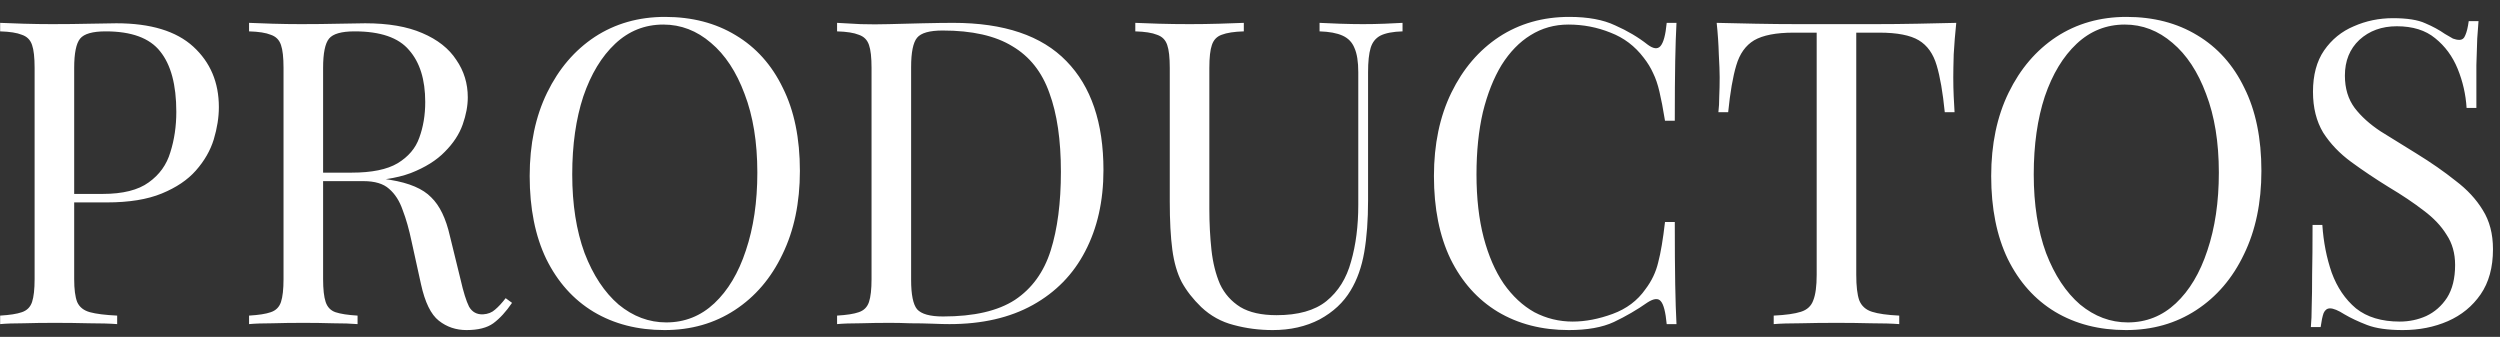 <svg width="141" height="19" viewBox="0 0 141 19" fill="none" xmlns="http://www.w3.org/2000/svg">
<rect x="0" y="0" width="141" height="19" fill="#333333" stroke="none"/>
<path d="M0.008 1.289C0.344 1.305 0.784 1.321 1.328 1.337C1.872 1.353 2.408 1.361 2.936 1.361C3.688 1.361 4.408 1.353 5.096 1.337C5.784 1.321 6.272 1.313 6.56 1.313C8.496 1.313 9.944 1.753 10.904 2.633C11.864 3.513 12.344 4.649 12.344 6.041C12.344 6.617 12.248 7.225 12.056 7.865C11.864 8.489 11.528 9.073 11.048 9.617C10.584 10.145 9.944 10.576 9.128 10.912C8.312 11.248 7.28 11.416 6.032 11.416H3.728V10.937H5.792C6.928 10.937 7.792 10.72 8.384 10.289C8.992 9.857 9.4 9.289 9.608 8.585C9.832 7.881 9.944 7.121 9.944 6.305C9.944 4.785 9.64 3.649 9.032 2.897C8.44 2.145 7.416 1.769 5.96 1.769C5.224 1.769 4.744 1.905 4.52 2.177C4.296 2.449 4.184 3.001 4.184 3.833V15.736C4.184 16.312 4.24 16.744 4.352 17.032C4.48 17.32 4.72 17.512 5.072 17.608C5.424 17.704 5.936 17.768 6.608 17.8V18.28C6.192 18.248 5.664 18.233 5.024 18.233C4.384 18.216 3.736 18.209 3.08 18.209C2.456 18.209 1.872 18.216 1.328 18.233C0.784 18.233 0.344 18.248 0.008 18.28V17.8C0.552 17.768 0.96 17.704 1.232 17.608C1.52 17.512 1.712 17.32 1.808 17.032C1.904 16.744 1.952 16.312 1.952 15.736V3.833C1.952 3.241 1.904 2.809 1.808 2.537C1.712 2.249 1.52 2.057 1.232 1.961C0.96 1.849 0.552 1.785 0.008 1.769V1.289ZM14.047 1.289C14.383 1.305 14.823 1.321 15.367 1.337C15.911 1.353 16.447 1.361 16.975 1.361C17.727 1.361 18.447 1.353 19.135 1.337C19.823 1.321 20.311 1.313 20.599 1.313C21.895 1.313 22.967 1.497 23.815 1.865C24.679 2.233 25.319 2.737 25.735 3.377C26.167 4.001 26.383 4.705 26.383 5.489C26.383 5.969 26.287 6.481 26.095 7.025C25.903 7.569 25.567 8.081 25.087 8.561C24.623 9.041 23.983 9.441 23.167 9.761C22.351 10.065 21.319 10.216 20.071 10.216H17.767V9.737H19.831C20.967 9.737 21.831 9.561 22.423 9.209C23.031 8.841 23.439 8.361 23.647 7.769C23.871 7.161 23.983 6.489 23.983 5.753C23.983 4.489 23.679 3.513 23.071 2.825C22.479 2.121 21.455 1.769 19.999 1.769C19.263 1.769 18.783 1.905 18.559 2.177C18.335 2.449 18.223 3.001 18.223 3.833V15.736C18.223 16.312 18.271 16.744 18.367 17.032C18.463 17.32 18.647 17.512 18.919 17.608C19.207 17.704 19.623 17.768 20.167 17.8V18.28C19.799 18.248 19.335 18.233 18.775 18.233C18.231 18.216 17.679 18.209 17.119 18.209C16.495 18.209 15.911 18.216 15.367 18.233C14.823 18.233 14.383 18.248 14.047 18.28V17.8C14.591 17.768 14.999 17.704 15.271 17.608C15.559 17.512 15.751 17.32 15.847 17.032C15.943 16.744 15.991 16.312 15.991 15.736V3.833C15.991 3.241 15.943 2.809 15.847 2.537C15.751 2.249 15.559 2.057 15.271 1.961C14.999 1.849 14.591 1.785 14.047 1.769V1.289ZM17.863 9.809C18.727 9.841 19.407 9.881 19.903 9.929C20.399 9.961 20.799 9.993 21.103 10.024C21.423 10.056 21.727 10.097 22.015 10.145C23.087 10.32 23.855 10.649 24.319 11.129C24.799 11.592 25.151 12.32 25.375 13.312L25.975 15.761C26.135 16.465 26.295 16.977 26.455 17.297C26.631 17.601 26.895 17.744 27.247 17.729C27.519 17.712 27.743 17.625 27.919 17.465C28.111 17.305 28.311 17.088 28.519 16.817L28.879 17.081C28.543 17.576 28.191 17.96 27.823 18.233C27.471 18.488 26.967 18.616 26.311 18.616C25.719 18.616 25.199 18.441 24.751 18.088C24.303 17.736 23.967 17.049 23.743 16.024L23.215 13.624C23.071 12.937 22.903 12.345 22.711 11.848C22.535 11.336 22.279 10.937 21.943 10.649C21.623 10.361 21.143 10.216 20.503 10.216H17.911L17.863 9.809ZM37.506 0.953C39.026 0.953 40.354 1.297 41.49 1.985C42.642 2.673 43.53 3.665 44.154 4.961C44.794 6.241 45.114 7.801 45.114 9.641C45.114 11.432 44.786 13.001 44.13 14.345C43.49 15.688 42.594 16.736 41.442 17.488C40.29 18.241 38.97 18.616 37.482 18.616C35.962 18.616 34.626 18.273 33.474 17.584C32.338 16.896 31.45 15.905 30.81 14.608C30.186 13.312 29.874 11.752 29.874 9.929C29.874 8.137 30.202 6.569 30.858 5.225C31.514 3.881 32.41 2.833 33.546 2.081C34.698 1.329 36.018 0.953 37.506 0.953ZM37.41 1.385C36.37 1.385 35.466 1.745 34.698 2.465C33.93 3.185 33.33 4.177 32.898 5.441C32.482 6.705 32.274 8.169 32.274 9.833C32.274 11.528 32.506 13.008 32.97 14.273C33.45 15.521 34.09 16.488 34.89 17.177C35.706 17.849 36.602 18.184 37.578 18.184C38.618 18.184 39.522 17.825 40.29 17.105C41.058 16.384 41.65 15.393 42.066 14.129C42.498 12.848 42.714 11.384 42.714 9.737C42.714 8.025 42.474 6.545 41.994 5.297C41.53 4.049 40.898 3.089 40.098 2.417C39.298 1.729 38.402 1.385 37.41 1.385ZM53.763 1.289C56.627 1.289 58.755 2.009 60.147 3.449C61.539 4.873 62.235 6.921 62.235 9.593C62.235 11.336 61.891 12.864 61.203 14.177C60.531 15.473 59.547 16.48 58.251 17.201C56.955 17.921 55.387 18.28 53.547 18.28C53.307 18.28 52.987 18.273 52.587 18.256C52.187 18.241 51.771 18.233 51.339 18.233C50.923 18.216 50.539 18.209 50.187 18.209C49.627 18.209 49.075 18.216 48.531 18.233C47.987 18.233 47.547 18.248 47.211 18.28V17.8C47.755 17.768 48.163 17.704 48.435 17.608C48.723 17.512 48.915 17.32 49.011 17.032C49.107 16.744 49.155 16.312 49.155 15.736V3.833C49.155 3.241 49.107 2.809 49.011 2.537C48.915 2.249 48.723 2.057 48.435 1.961C48.163 1.849 47.755 1.785 47.211 1.769V1.289C47.547 1.305 47.987 1.329 48.531 1.361C49.075 1.377 49.611 1.377 50.139 1.361C50.699 1.345 51.331 1.329 52.035 1.313C52.739 1.297 53.315 1.289 53.763 1.289ZM53.163 1.721C52.427 1.721 51.947 1.857 51.723 2.129C51.499 2.401 51.387 2.953 51.387 3.785V15.784C51.387 16.616 51.499 17.169 51.723 17.441C51.963 17.712 52.451 17.849 53.187 17.849C54.931 17.849 56.283 17.537 57.243 16.913C58.203 16.273 58.875 15.345 59.259 14.129C59.643 12.912 59.835 11.432 59.835 9.689C59.835 7.897 59.619 6.417 59.187 5.249C58.771 4.065 58.075 3.185 57.099 2.609C56.139 2.017 54.827 1.721 53.163 1.721ZM79.103 1.289V1.769C78.559 1.785 78.143 1.865 77.855 2.009C77.583 2.153 77.399 2.385 77.303 2.705C77.207 3.025 77.159 3.481 77.159 4.073V11.296C77.159 12.416 77.087 13.393 76.943 14.225C76.799 15.056 76.543 15.777 76.175 16.384C75.775 17.056 75.191 17.601 74.423 18.017C73.655 18.416 72.775 18.616 71.783 18.616C71.015 18.616 70.279 18.52 69.575 18.328C68.887 18.152 68.279 17.817 67.751 17.32C67.287 16.872 66.919 16.401 66.647 15.905C66.391 15.409 66.215 14.8 66.119 14.081C66.023 13.361 65.975 12.457 65.975 11.368V3.833C65.975 3.241 65.927 2.809 65.831 2.537C65.735 2.249 65.543 2.057 65.255 1.961C64.983 1.849 64.575 1.785 64.031 1.769V1.289C64.367 1.305 64.807 1.321 65.351 1.337C65.895 1.353 66.479 1.361 67.103 1.361C67.663 1.361 68.215 1.353 68.759 1.337C69.319 1.321 69.783 1.305 70.151 1.289V1.769C69.607 1.785 69.191 1.849 68.903 1.961C68.631 2.057 68.447 2.249 68.351 2.537C68.255 2.809 68.207 3.241 68.207 3.833V11.777C68.207 12.592 68.247 13.368 68.327 14.104C68.407 14.825 68.567 15.464 68.807 16.024C69.063 16.569 69.447 17 69.959 17.32C70.471 17.625 71.151 17.776 71.999 17.776C73.215 17.776 74.151 17.512 74.807 16.985C75.479 16.441 75.943 15.697 76.199 14.752C76.471 13.809 76.607 12.745 76.607 11.56V4.073C76.607 3.481 76.535 3.025 76.391 2.705C76.263 2.385 76.039 2.153 75.719 2.009C75.399 1.865 74.967 1.785 74.423 1.769V1.289C74.711 1.305 75.087 1.321 75.551 1.337C76.031 1.353 76.471 1.361 76.871 1.361C77.287 1.361 77.695 1.353 78.095 1.337C78.511 1.321 78.847 1.305 79.103 1.289ZM88.506 0.953C89.562 0.953 90.426 1.113 91.098 1.433C91.786 1.737 92.394 2.097 92.922 2.513C93.242 2.753 93.482 2.785 93.642 2.609C93.818 2.417 93.938 1.977 94.002 1.289H94.554C94.522 1.881 94.498 2.601 94.482 3.449C94.466 4.297 94.458 5.417 94.458 6.809H93.906C93.794 6.121 93.69 5.577 93.594 5.177C93.498 4.761 93.378 4.409 93.234 4.121C93.106 3.833 92.93 3.545 92.706 3.257C92.21 2.601 91.586 2.129 90.834 1.841C90.082 1.537 89.29 1.385 88.458 1.385C87.674 1.385 86.962 1.585 86.322 1.985C85.698 2.369 85.154 2.929 84.69 3.665C84.242 4.401 83.89 5.289 83.634 6.329C83.394 7.369 83.274 8.537 83.274 9.833C83.274 11.177 83.41 12.368 83.682 13.409C83.954 14.432 84.33 15.296 84.81 16C85.306 16.704 85.882 17.241 86.538 17.608C87.21 17.96 87.93 18.137 88.698 18.137C89.418 18.137 90.17 17.992 90.954 17.704C91.738 17.416 92.354 16.953 92.802 16.312C93.154 15.848 93.394 15.345 93.522 14.8C93.666 14.257 93.794 13.496 93.906 12.521H94.458C94.458 13.976 94.466 15.152 94.482 16.049C94.498 16.928 94.522 17.672 94.554 18.28H94.002C93.938 17.593 93.826 17.16 93.666 16.985C93.522 16.808 93.274 16.832 92.922 17.056C92.33 17.473 91.698 17.84 91.026 18.16C90.37 18.465 89.522 18.616 88.482 18.616C86.962 18.616 85.626 18.273 84.474 17.584C83.338 16.896 82.45 15.905 81.81 14.608C81.186 13.312 80.874 11.752 80.874 9.929C80.874 8.137 81.202 6.569 81.858 5.225C82.514 3.881 83.41 2.833 84.546 2.081C85.698 1.329 87.018 0.953 88.506 0.953ZM110.333 1.289C110.269 1.897 110.221 2.489 110.189 3.065C110.173 3.625 110.165 4.057 110.165 4.361C110.165 4.745 110.173 5.105 110.189 5.441C110.205 5.777 110.221 6.073 110.237 6.329H109.685C109.573 5.209 109.421 4.329 109.229 3.689C109.037 3.033 108.701 2.561 108.221 2.273C107.741 1.985 106.997 1.841 105.989 1.841H104.693V15.496C104.693 16.137 104.749 16.616 104.861 16.936C104.989 17.256 105.229 17.473 105.581 17.584C105.933 17.697 106.445 17.768 107.117 17.8V18.28C106.701 18.248 106.173 18.233 105.533 18.233C104.893 18.216 104.245 18.209 103.589 18.209C102.869 18.209 102.189 18.216 101.549 18.233C100.925 18.233 100.421 18.248 100.037 18.28V17.8C100.709 17.768 101.221 17.697 101.573 17.584C101.925 17.473 102.157 17.256 102.269 16.936C102.397 16.616 102.461 16.137 102.461 15.496V1.841H101.165C100.173 1.841 99.429 1.985 98.933 2.273C98.453 2.561 98.117 3.033 97.925 3.689C97.733 4.329 97.581 5.209 97.469 6.329H96.917C96.949 6.073 96.965 5.777 96.965 5.441C96.981 5.105 96.989 4.745 96.989 4.361C96.989 4.057 96.973 3.625 96.941 3.065C96.925 2.489 96.885 1.897 96.821 1.289C97.493 1.305 98.221 1.321 99.005 1.337C99.805 1.353 100.605 1.361 101.405 1.361C102.205 1.361 102.933 1.361 103.589 1.361C104.245 1.361 104.965 1.361 105.749 1.361C106.549 1.361 107.349 1.353 108.149 1.337C108.949 1.321 109.677 1.305 110.333 1.289ZM119.935 0.953C121.455 0.953 122.783 1.297 123.919 1.985C125.071 2.673 125.959 3.665 126.583 4.961C127.223 6.241 127.543 7.801 127.543 9.641C127.543 11.432 127.215 13.001 126.559 14.345C125.919 15.688 125.023 16.736 123.871 17.488C122.719 18.241 121.399 18.616 119.911 18.616C118.391 18.616 117.055 18.273 115.903 17.584C114.767 16.896 113.879 15.905 113.239 14.608C112.615 13.312 112.303 11.752 112.303 9.929C112.303 8.137 112.631 6.569 113.287 5.225C113.943 3.881 114.839 2.833 115.975 2.081C117.127 1.329 118.447 0.953 119.935 0.953ZM119.839 1.385C118.799 1.385 117.895 1.745 117.127 2.465C116.359 3.185 115.759 4.177 115.327 5.441C114.911 6.705 114.703 8.169 114.703 9.833C114.703 11.528 114.935 13.008 115.399 14.273C115.879 15.521 116.519 16.488 117.319 17.177C118.135 17.849 119.031 18.184 120.007 18.184C121.047 18.184 121.951 17.825 122.719 17.105C123.487 16.384 124.079 15.393 124.495 14.129C124.927 12.848 125.143 11.384 125.143 9.737C125.143 8.025 124.903 6.545 124.423 5.297C123.959 4.049 123.327 3.089 122.527 2.417C121.727 1.729 120.831 1.385 119.839 1.385ZM134.964 1.025C135.764 1.025 136.372 1.121 136.788 1.313C137.204 1.489 137.572 1.689 137.892 1.913C138.084 2.025 138.236 2.113 138.348 2.177C138.476 2.225 138.596 2.249 138.708 2.249C138.868 2.249 138.98 2.161 139.044 1.985C139.124 1.809 139.188 1.545 139.236 1.193H139.788C139.772 1.465 139.748 1.793 139.716 2.177C139.7 2.545 139.684 3.041 139.668 3.665C139.668 4.273 139.668 5.081 139.668 6.089H139.116C139.068 5.321 138.9 4.585 138.612 3.881C138.324 3.177 137.9 2.601 137.34 2.153C136.796 1.705 136.076 1.481 135.18 1.481C134.332 1.481 133.628 1.737 133.068 2.249C132.524 2.761 132.252 3.433 132.252 4.265C132.252 4.985 132.436 5.593 132.804 6.089C133.172 6.569 133.66 7.009 134.268 7.409C134.892 7.793 135.564 8.209 136.284 8.657C137.116 9.169 137.852 9.681 138.492 10.193C139.148 10.688 139.66 11.241 140.028 11.848C140.412 12.457 140.604 13.193 140.604 14.056C140.604 15.081 140.372 15.928 139.908 16.601C139.444 17.273 138.828 17.776 138.06 18.113C137.292 18.448 136.444 18.616 135.516 18.616C134.668 18.616 133.996 18.52 133.5 18.328C133.004 18.137 132.58 17.936 132.228 17.729C131.876 17.505 131.604 17.392 131.412 17.392C131.252 17.392 131.132 17.48 131.052 17.657C130.988 17.832 130.932 18.096 130.884 18.448H130.332C130.364 18.113 130.38 17.721 130.38 17.273C130.396 16.808 130.404 16.209 130.404 15.473C130.42 14.736 130.428 13.809 130.428 12.688H130.98C131.044 13.649 131.22 14.544 131.508 15.377C131.812 16.209 132.268 16.881 132.876 17.392C133.5 17.889 134.324 18.137 135.348 18.137C135.876 18.137 136.372 18.032 136.836 17.825C137.316 17.601 137.708 17.256 138.012 16.793C138.316 16.312 138.468 15.697 138.468 14.944C138.468 14.289 138.308 13.72 137.988 13.241C137.684 12.745 137.252 12.289 136.692 11.873C136.132 11.441 135.476 11.001 134.724 10.553C133.972 10.088 133.268 9.617 132.612 9.137C131.956 8.657 131.428 8.105 131.028 7.481C130.644 6.841 130.452 6.073 130.452 5.177C130.452 4.233 130.66 3.457 131.076 2.849C131.508 2.225 132.068 1.769 132.756 1.481C133.444 1.177 134.18 1.025 134.964 1.025Z" fill="white"/>
</svg>
